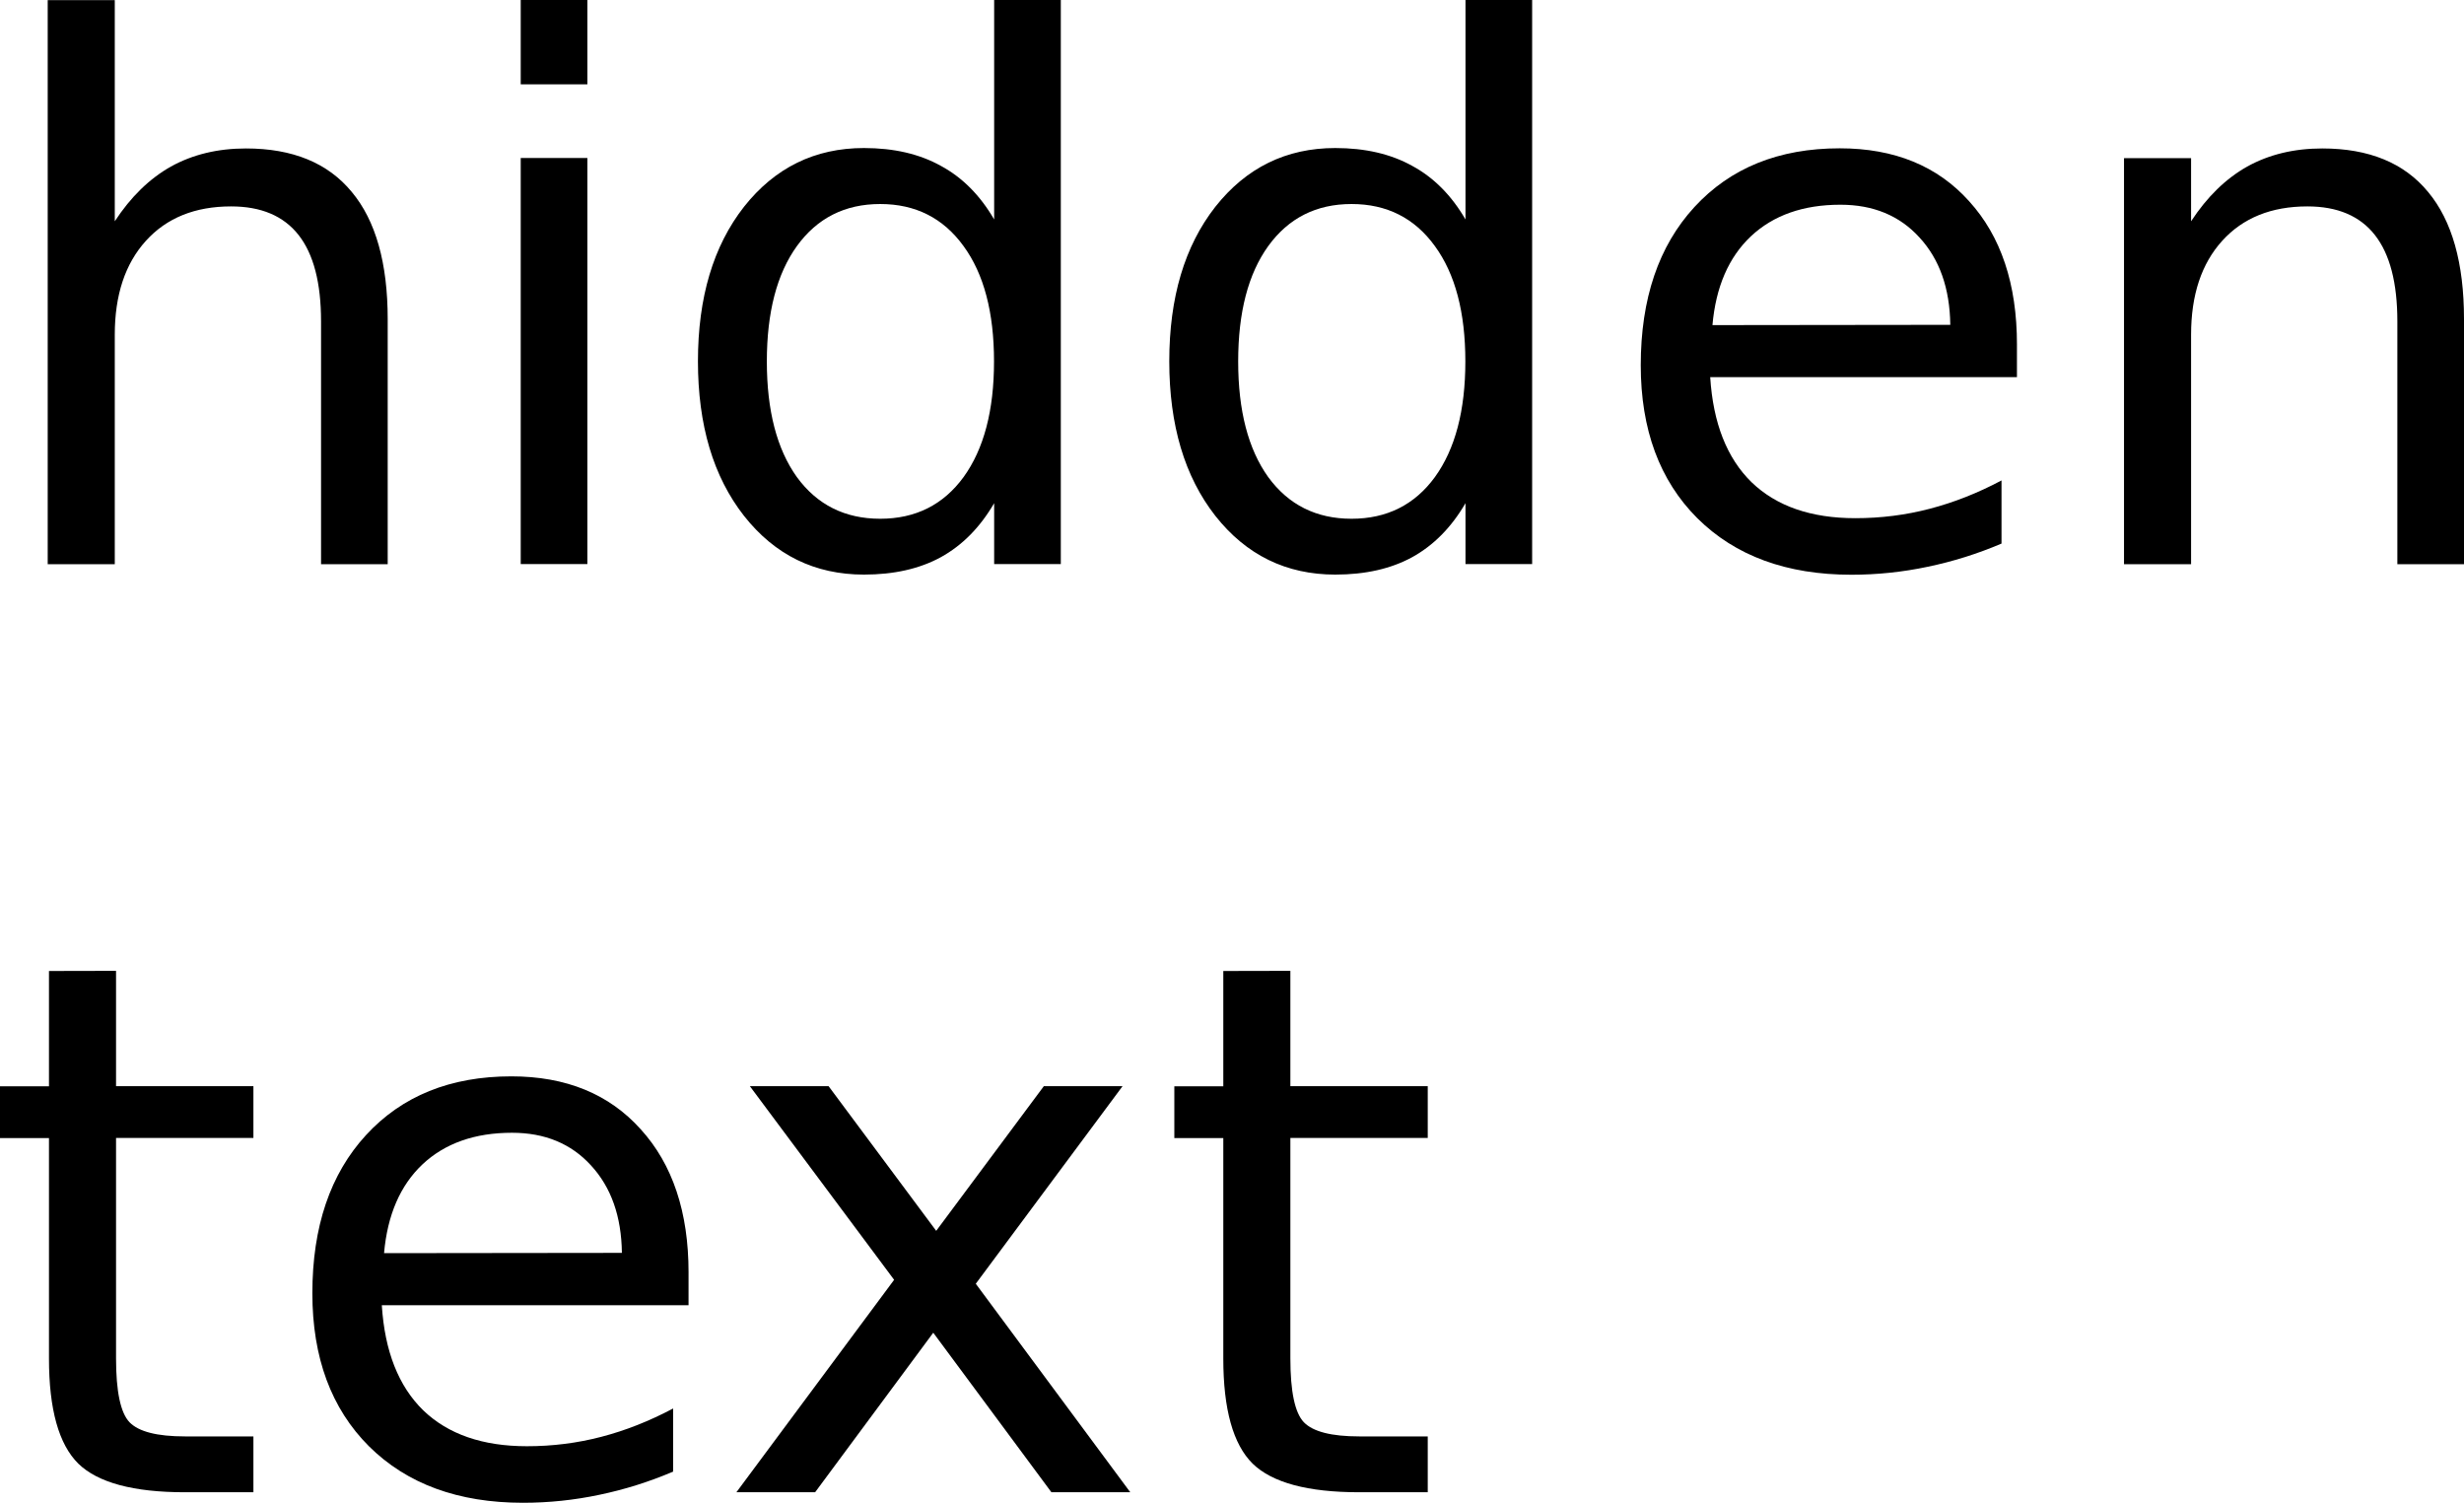 <?xml version="1.0" encoding="UTF-8" standalone="no"?>
<!-- Created with Inkscape (http://www.inkscape.org/) -->

<svg
   width="17.56mm"
   height="10.71mm"
   viewBox="0 0 17.56 10.71"
   version="1.1"
   id="svg5"
   inkscape:version="1.1.2 (0a00cf5339, 2022-02-04)"
   sodipodi:docname="comment.svg"
   xmlns:inkscape="http://www.inkscape.org/namespaces/inkscape"
   xmlns:sodipodi="http://sodipodi.sourceforge.net/DTD/sodipodi-0.dtd"
   xmlns="http://www.w3.org/2000/svg"
   xmlns:svg="http://www.w3.org/2000/svg">
  <sodipodi:namedview
     id="namedview7"
     pagecolor="#ffffff"
     bordercolor="#666666"
     borderopacity="1.0"
     inkscape:pageshadow="2"
     inkscape:pageopacity="0.0"
     inkscape:pagecheckerboard="0"
     inkscape:document-units="mm"
     showgrid="false"
     fit-margin-top="0"
     fit-margin-left="0"
     fit-margin-right="0"
     fit-margin-bottom="0"
     inkscape:zoom="0.66368547"
     inkscape:cx="195.12255"
     inkscape:cy="431.68039"
     inkscape:window-width="1920"
     inkscape:window-height="995"
     inkscape:window-x="0"
     inkscape:window-y="0"
     inkscape:window-maximized="1"
     inkscape:current-layer="layer1" />
  <defs
     id="defs2" />
  <g
     inkscape:label="Layer 1"
     inkscape:groupmode="layer"
     id="layer1"
     transform="translate(-53.403,-34.243)">
    <g
       aria-label="hidden
text"
       id="text1310"
       style="font-size:5.292px;line-height:1.25;-inkscape-font-specification:sans-serif;stroke-width:0.265">
      <path
         d="m 56.166,36.517 v 1.747 h -0.475 v -1.731 q 0,-0.411 -0.16,-0.615 -0.16,-0.204 -0.481,-0.204 -0.385,0 -0.607,0.245 -0.222,0.245 -0.222,0.669 v 1.636 h -0.478 v -4.02 h 0.478 v 1.576 q 0.171,-0.261 0.4,-0.39 0.233,-0.129 0.535,-0.129 0.499,0 0.754,0.31 0.256,0.307 0.256,0.907 z"
         id="path1856" />
      <path
         d="m 57.114,35.369 h 0.475 v 2.894 h -0.475 z m 0,-1.127 h 0.475 v 0.602 h -0.475 z"
         id="path1858" />
      <path
         d="m 60.488,35.809 v -1.566 h 0.475 v 4.02 h -0.475 v -0.434 q -0.15,0.258 -0.38,0.385 -0.227,0.124 -0.548,0.124 -0.525,0 -0.855,-0.419 -0.328,-0.419 -0.328,-1.101 0,-0.682 0.328,-1.101 0.331,-0.419 0.855,-0.419 0.32,0 0.548,0.127 0.23,0.124 0.38,0.382 z m -1.62,1.01 q 0,0.525 0.214,0.824 0.217,0.297 0.594,0.297 0.377,0 0.594,-0.297 0.217,-0.3 0.217,-0.824 0,-0.525 -0.217,-0.822 -0.217,-0.3 -0.594,-0.3 -0.377,0 -0.594,0.3 -0.214,0.297 -0.214,0.822 z"
         id="path1860" />
      <path
         d="m 63.847,35.809 v -1.566 h 0.475 v 4.02 h -0.475 v -0.434 q -0.15,0.258 -0.38,0.385 -0.227,0.124 -0.548,0.124 -0.525,0 -0.855,-0.419 -0.328,-0.419 -0.328,-1.101 0,-0.682 0.328,-1.101 0.331,-0.419 0.855,-0.419 0.32,0 0.548,0.127 0.23,0.124 0.38,0.382 z m -1.62,1.01 q 0,0.525 0.214,0.824 0.217,0.297 0.594,0.297 0.377,0 0.594,-0.297 0.217,-0.3 0.217,-0.824 0,-0.525 -0.217,-0.822 -0.217,-0.3 -0.594,-0.3 -0.377,0 -0.594,0.3 -0.214,0.297 -0.214,0.822 z"
         id="path1862" />
      <path
         d="m 67.777,36.698 v 0.233 h -2.186 q 0.031,0.491 0.295,0.749 0.266,0.256 0.739,0.256 0.274,0 0.53,-0.067 0.258,-0.067 0.512,-0.202 v 0.45 q -0.256,0.109 -0.525,0.165 -0.269,0.057 -0.545,0.057 -0.692,0 -1.098,-0.403 -0.403,-0.403 -0.403,-1.09 0,-0.711 0.382,-1.127 0.385,-0.419 1.036,-0.419 0.584,0 0.922,0.377 0.341,0.375 0.341,1.021 z M 67.302,36.558 q -0.005,-0.39 -0.22,-0.623 -0.212,-0.233 -0.563,-0.233 -0.398,0 -0.638,0.225 -0.238,0.225 -0.274,0.633 z"
         id="path1864" />
      <path
         d="m 70.963,36.517 v 1.747 h -0.475 v -1.731 q 0,-0.411 -0.16,-0.615 -0.16,-0.204 -0.481,-0.204 -0.385,0 -0.607,0.245 -0.222,0.245 -0.222,0.669 v 1.636 h -0.478 v -2.894 h 0.478 v 0.45 q 0.171,-0.261 0.4,-0.39 0.233,-0.129 0.535,-0.129 0.499,0 0.754,0.31 0.256,0.307 0.256,0.907 z"
         id="path1866" />
      <path
         d="m 54.23,41.162 v 0.822 h 0.979 v 0.369 h -0.979 v 1.571 q 0,0.354 0.096,0.455 0.098,0.101 0.395,0.101 h 0.488 v 0.398 h -0.488 q -0.55,0 -0.76,-0.204 -0.209,-0.207 -0.209,-0.749 v -1.571 h -0.349 v -0.369 h 0.349 v -0.822 z"
         id="path1868" />
      <path
         d="m 58.31,43.312 v 0.233 h -2.186 q 0.031,0.491 0.295,0.749 0.266,0.256 0.739,0.256 0.274,0 0.53,-0.067 0.258,-0.067 0.512,-0.202 v 0.45 q -0.256,0.109 -0.525,0.165 -0.269,0.057 -0.545,0.057 -0.692,0 -1.098,-0.403 -0.403,-0.403 -0.403,-1.09 0,-0.711 0.382,-1.127 0.385,-0.419 1.036,-0.419 0.584,0 0.922,0.377 0.341,0.375 0.341,1.021 z m -0.475,-0.14 q -0.005,-0.39 -0.22,-0.623 -0.212,-0.233 -0.563,-0.233 -0.398,0 -0.638,0.225 -0.238,0.225 -0.274,0.633 z"
         id="path1870" />
      <path
         d="m 61.403,41.984 -1.046,1.408 1.101,1.486 H 60.896 L 60.054,43.741 59.212,44.878 h -0.561 l 1.124,-1.514 -1.028,-1.38 h 0.561 l 0.767,1.031 0.767,-1.031 z"
         id="path1872" />
      <path
         d="m 62.599,41.162 v 0.822 h 0.979 v 0.369 h -0.979 v 1.571 q 0,0.354 0.096,0.455 0.098,0.101 0.395,0.101 h 0.488 v 0.398 h -0.488 q -0.55,0 -0.76,-0.204 -0.209,-0.207 -0.209,-0.749 v -1.571 h -0.349 v -0.369 h 0.349 v -0.822 z"
         id="path1874" />
    </g>
  </g>
</svg>
